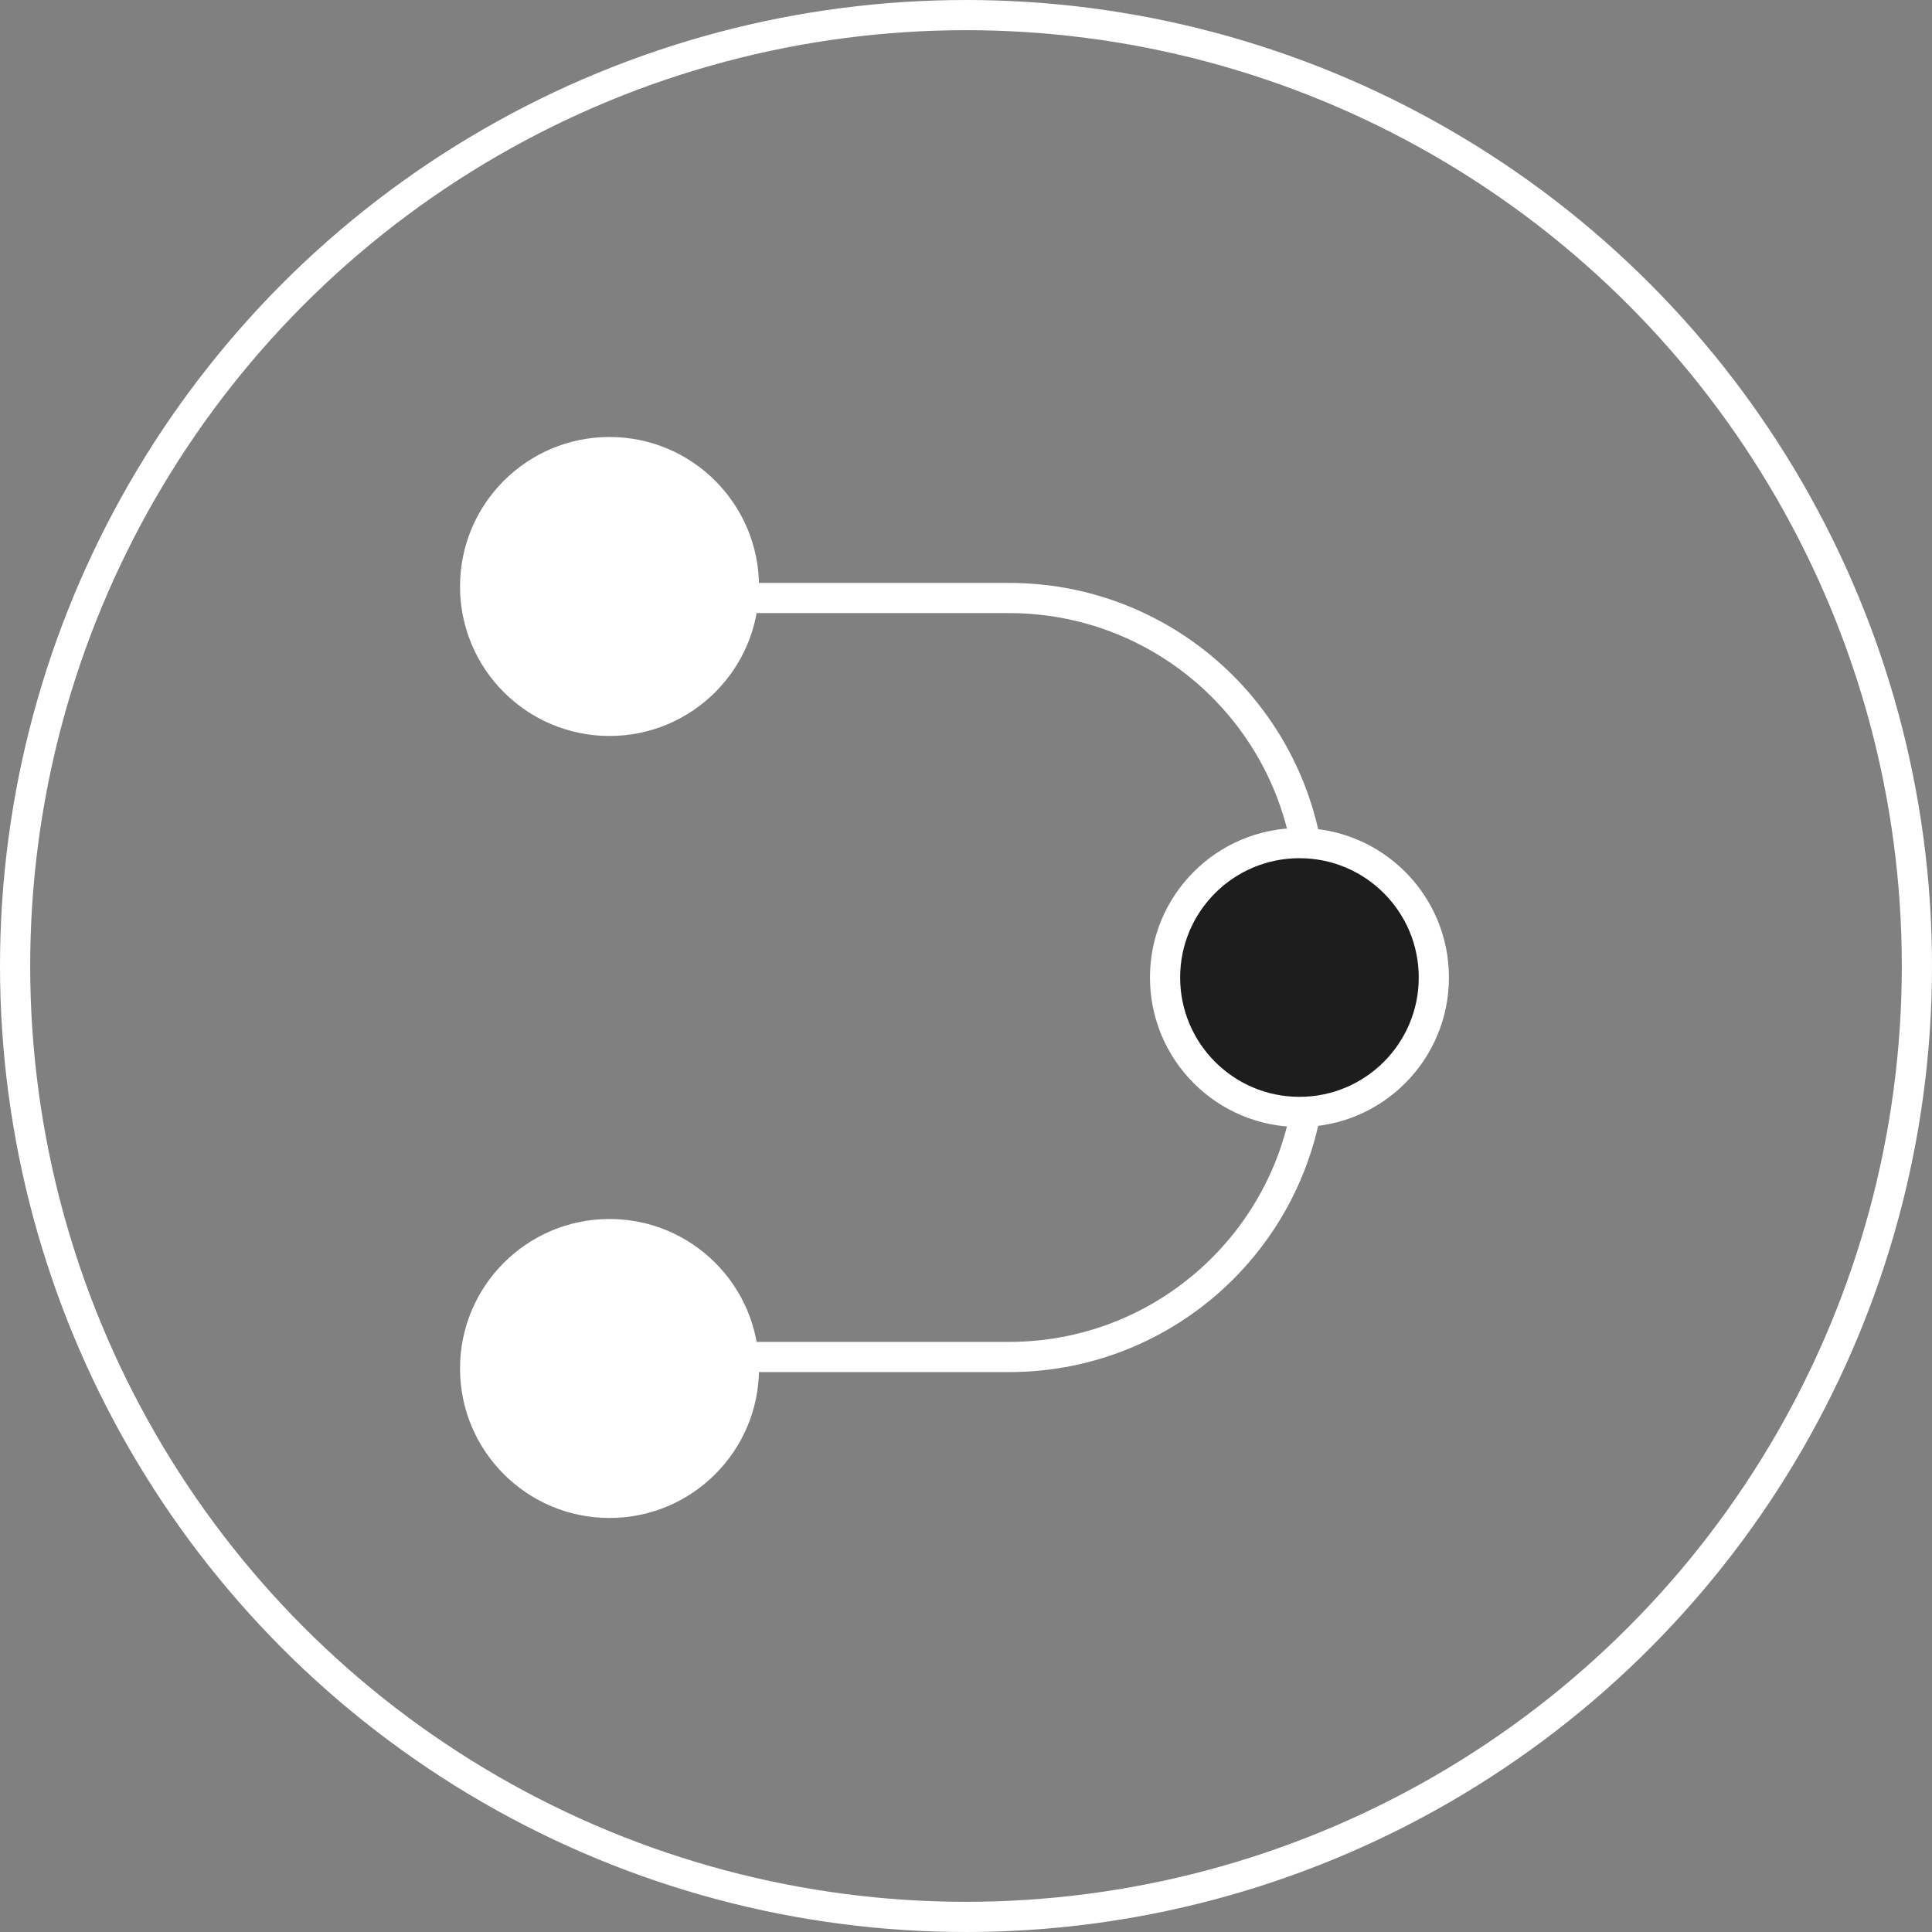 <svg width="64" height="64" viewBox="0 0 64 64" fill="none" xmlns="http://www.w3.org/2000/svg">
<rect x="0" y="0" width="64" height="64" fill="#808080" stroke="none"/>
<circle cx="32" cy="32" r="31.5" stroke="white"/>
<circle cx="20.191" cy="19.428" r="4.952" fill="white"/>
<path d="M19.809 19.81H33.428C38.95 19.81 43.428 24.287 43.428 29.81V34.952C43.428 40.475 38.95 44.952 33.428 44.952H19.809" stroke="white"/>
<path d="M47.498 32.381C47.498 34.84 45.505 36.834 43.046 36.834C40.587 36.834 38.594 34.84 38.594 32.381C38.594 29.922 40.587 27.929 43.046 27.929C45.505 27.929 47.498 29.922 47.498 32.381Z" fill="#1D1D1D" stroke="white"/>
<circle cx="20.191" cy="45.333" r="4.952" fill="white"/>
</svg>
